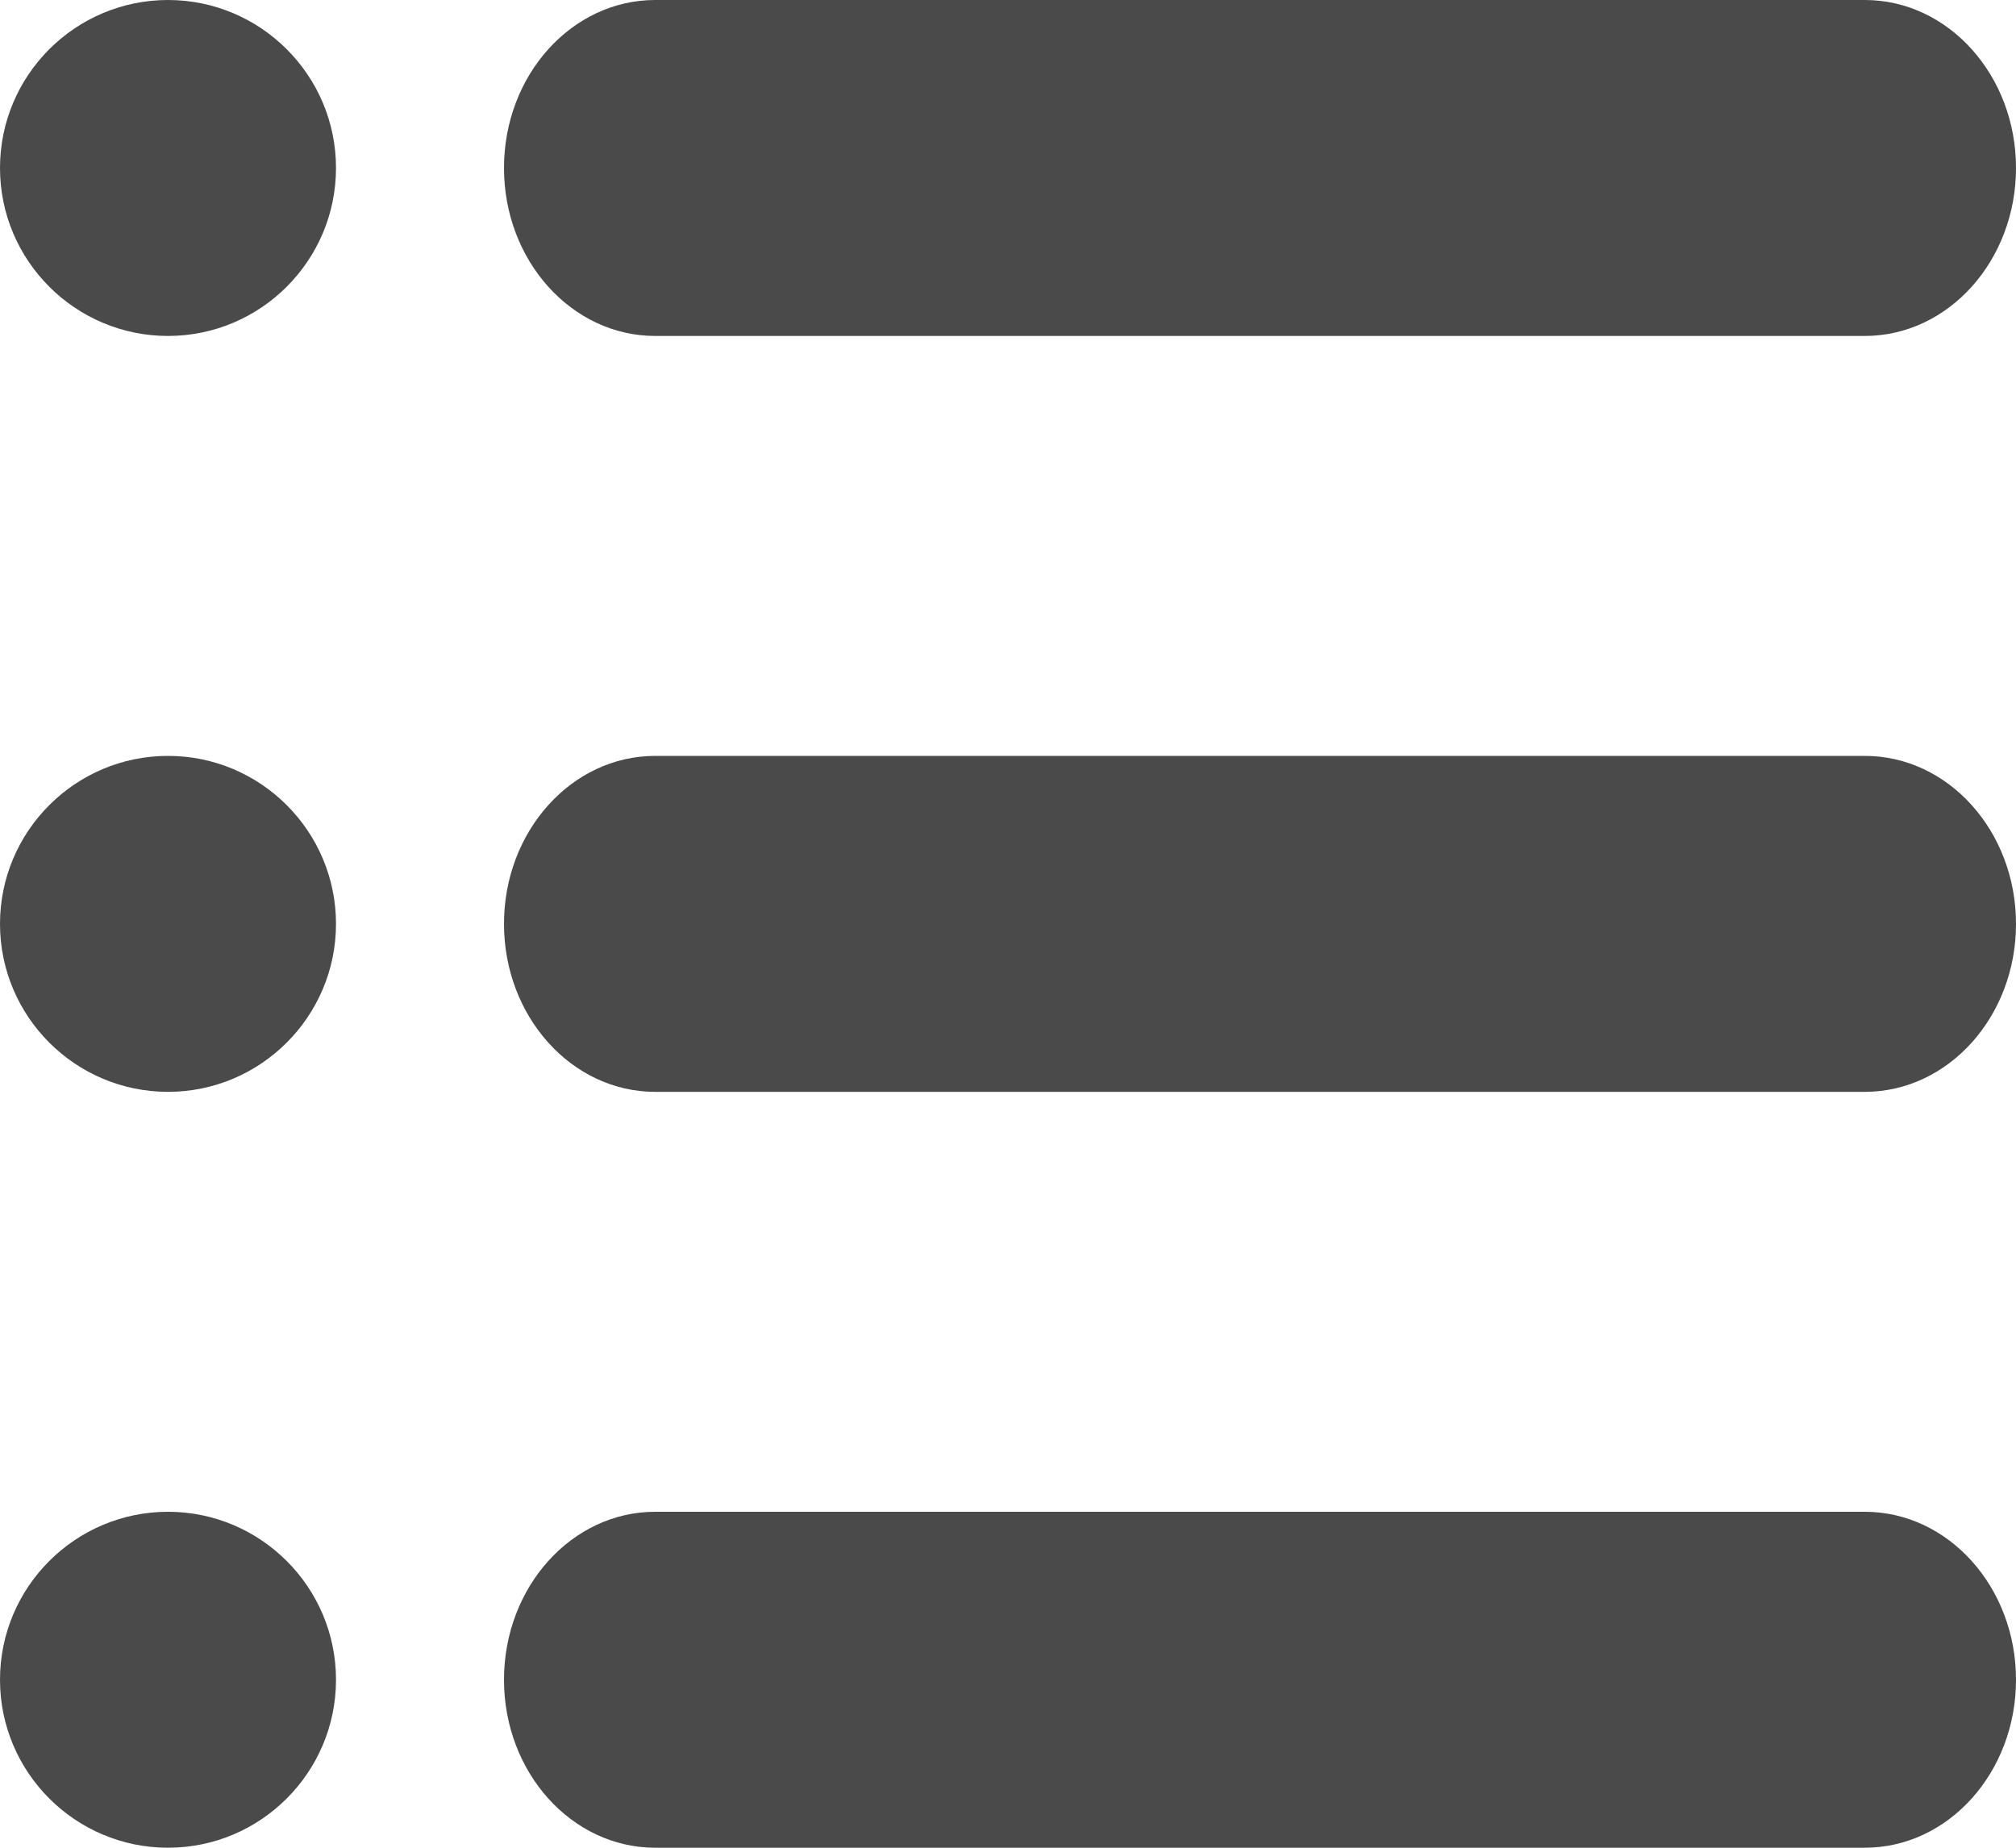 <svg width="24" height="22" viewBox="0 0 24 22" fill="none" xmlns="http://www.w3.org/2000/svg">
<path d="M24 11C24 12.104 23.194 13 22.2 13H7.8C6.806 13 6 12.104 6 11C6 9.896 6.806 9 7.8 9H22.2C23.194 9 24 9.896 24 11Z" fill="#4A4A4A"/>
<path d="M24 2C24 3.104 23.194 4 22.2 4H7.8C6.806 4 6 3.104 6 2C6 0.896 6.806 0 7.8 0H22.2C23.194 0 24 0.896 24 2Z" fill="#4A4A4A"/>
<path d="M24 20C24 21.104 23.194 22 22.2 22H7.8C6.806 22 6 21.104 6 20C6 18.896 6.806 18 7.8 18H22.2C23.194 18 24 18.896 24 20Z" fill="#4A4A4A"/>
<path d="M0 2C0 3.103 0.897 4 2 4C3.103 4 4 3.103 4 2C4 0.897 3.103 0 2 0C0.897 0 0 0.897 0 2Z" fill="#4A4A4A"/>
<path d="M0 11C0 12.103 0.897 13 2 13C3.103 13 4 12.103 4 11C4 9.897 3.103 9 2 9C0.897 9 0 9.897 0 11Z" fill="#4A4A4A"/>
<path d="M0 20C0 21.103 0.897 22 2 22C3.103 22 4 21.103 4 20C4 18.897 3.103 18 2 18C0.897 18 0 18.897 0 20Z" fill="#4A4A4A"/>
</svg>
